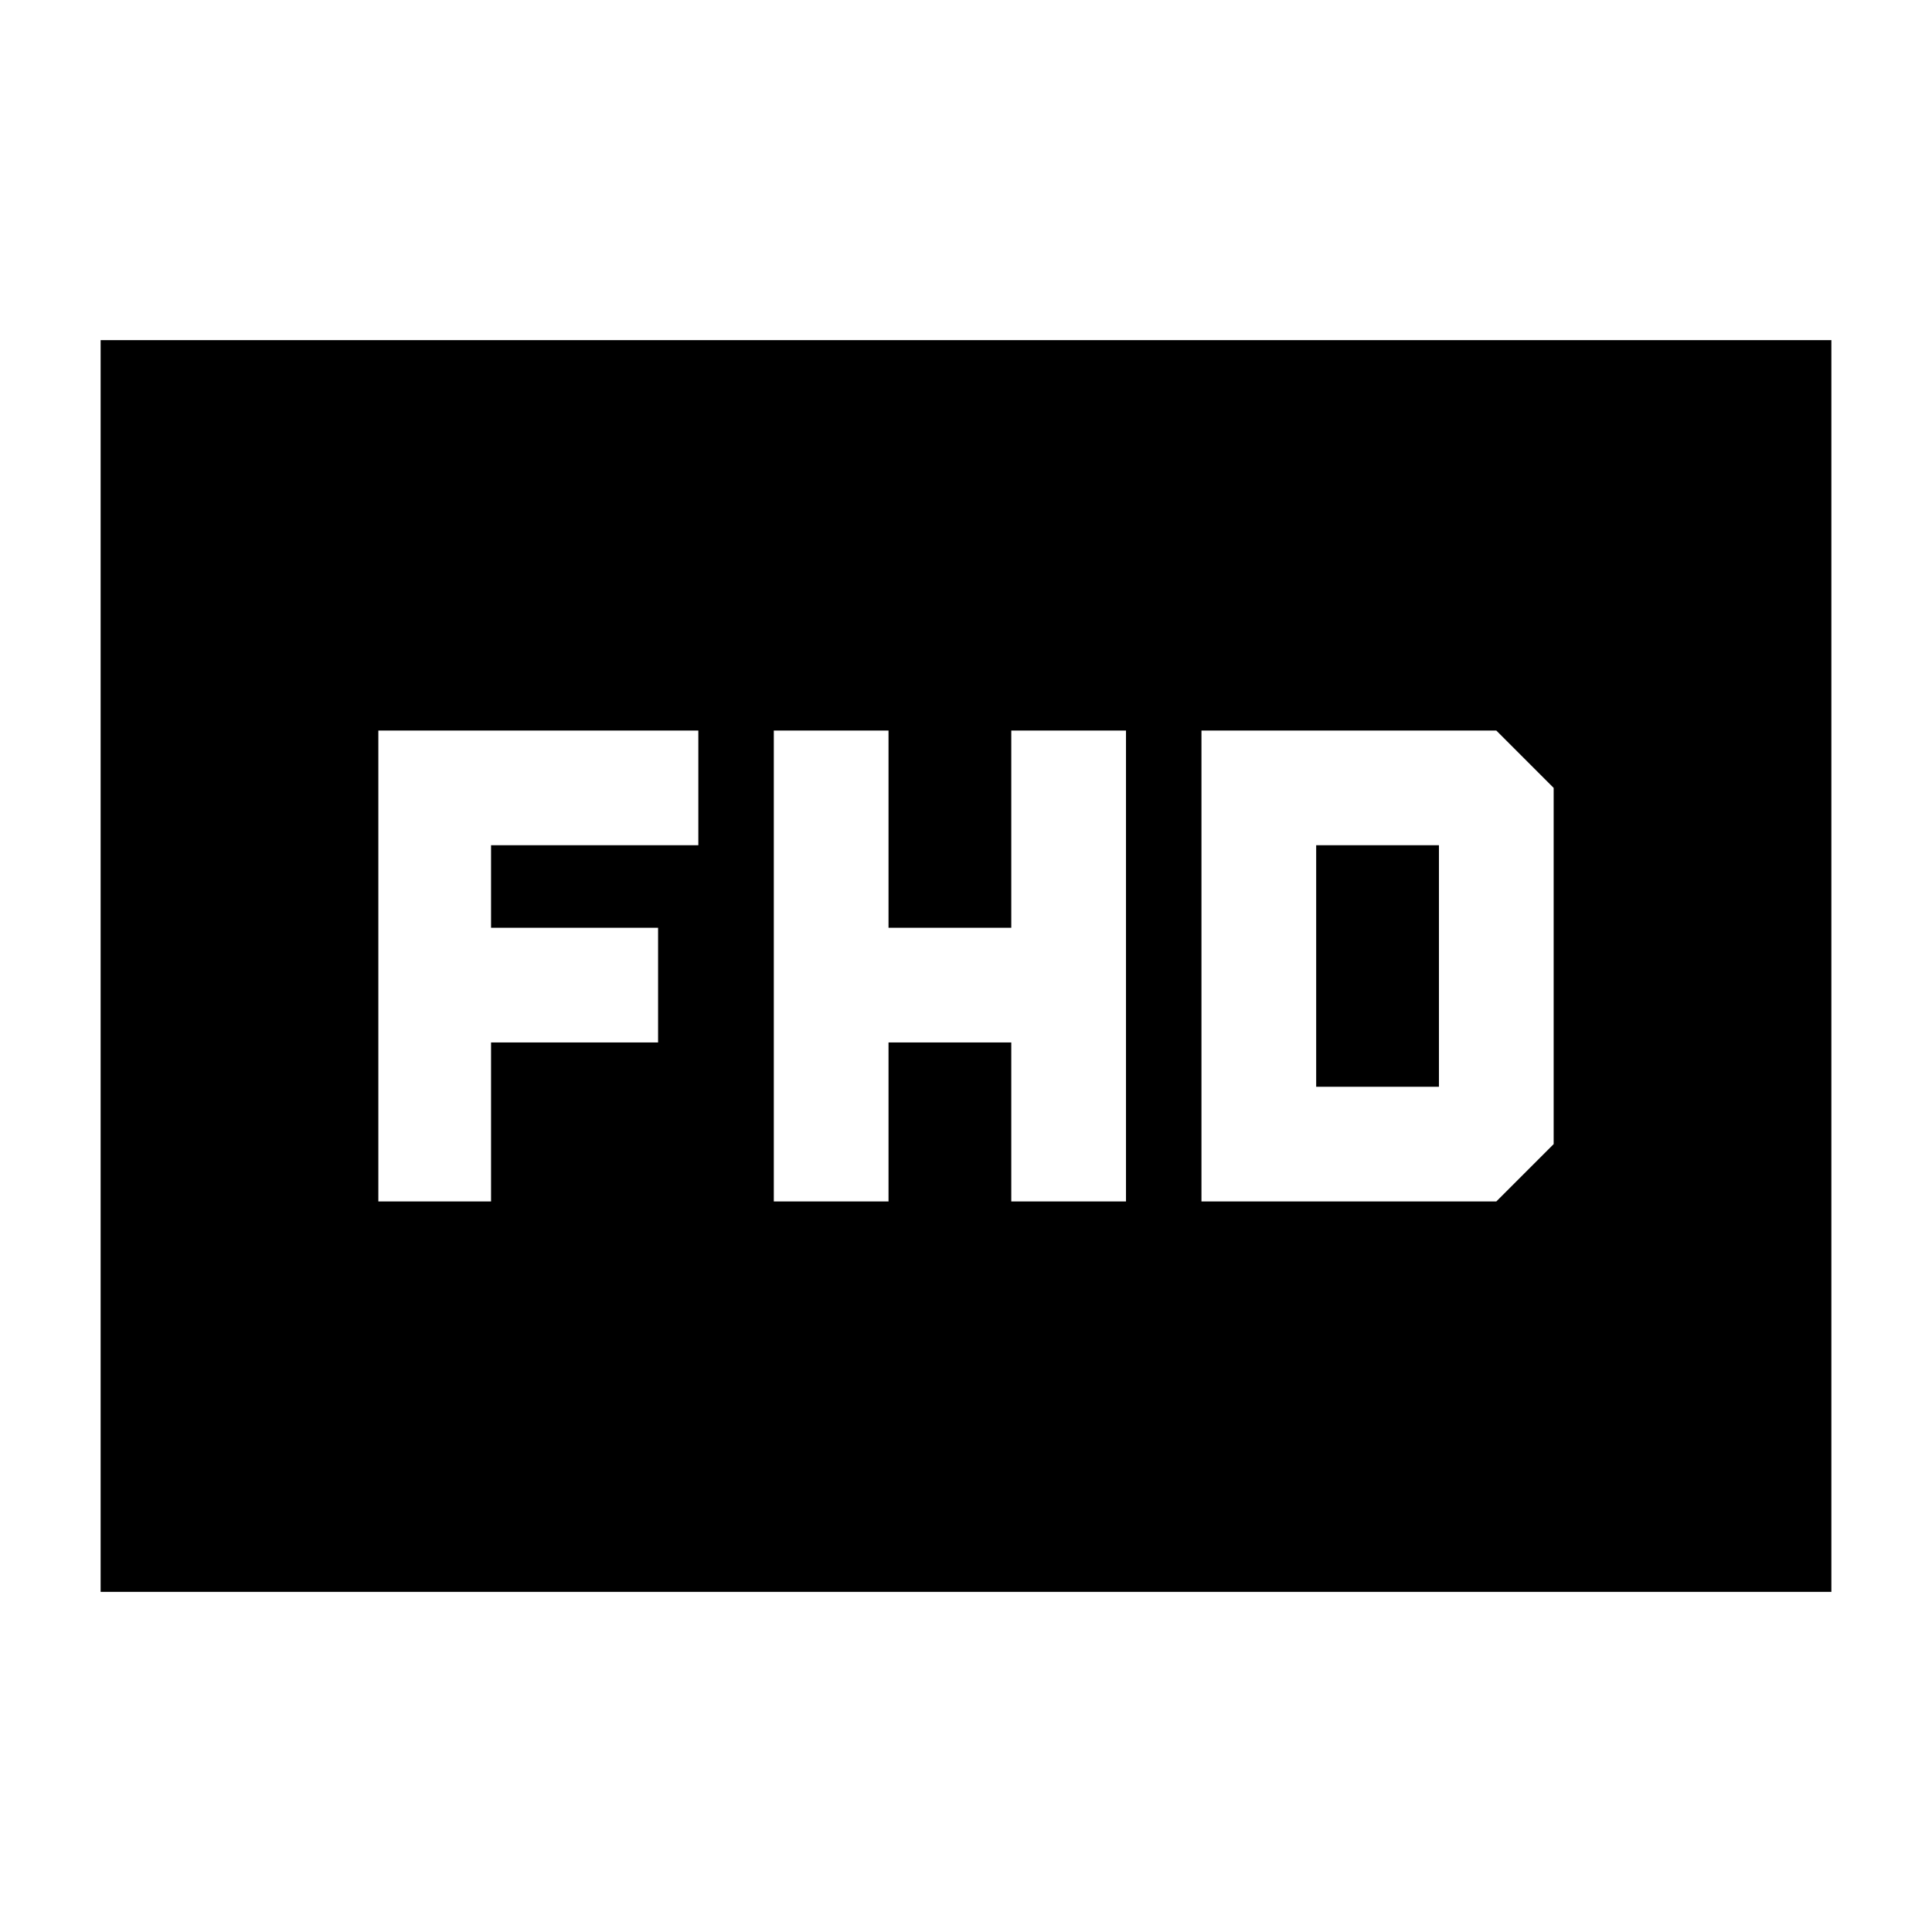 <svg xmlns="http://www.w3.org/2000/svg" height="24" viewBox="0 -960 960 960" width="24"><path d="M384.5-363h57v-79h61v79h57v-234h-57v98h-61v-98h-57v234Zm212.5 0h146.5l28.5-28.5v-177L743.5-597H597v234Zm57-57v-120h61v120h-61Zm-466 57h56v-79h83v-57h-83v-41h103v-57H188v234ZM50-169v-622h860v622H50Z"/></svg>